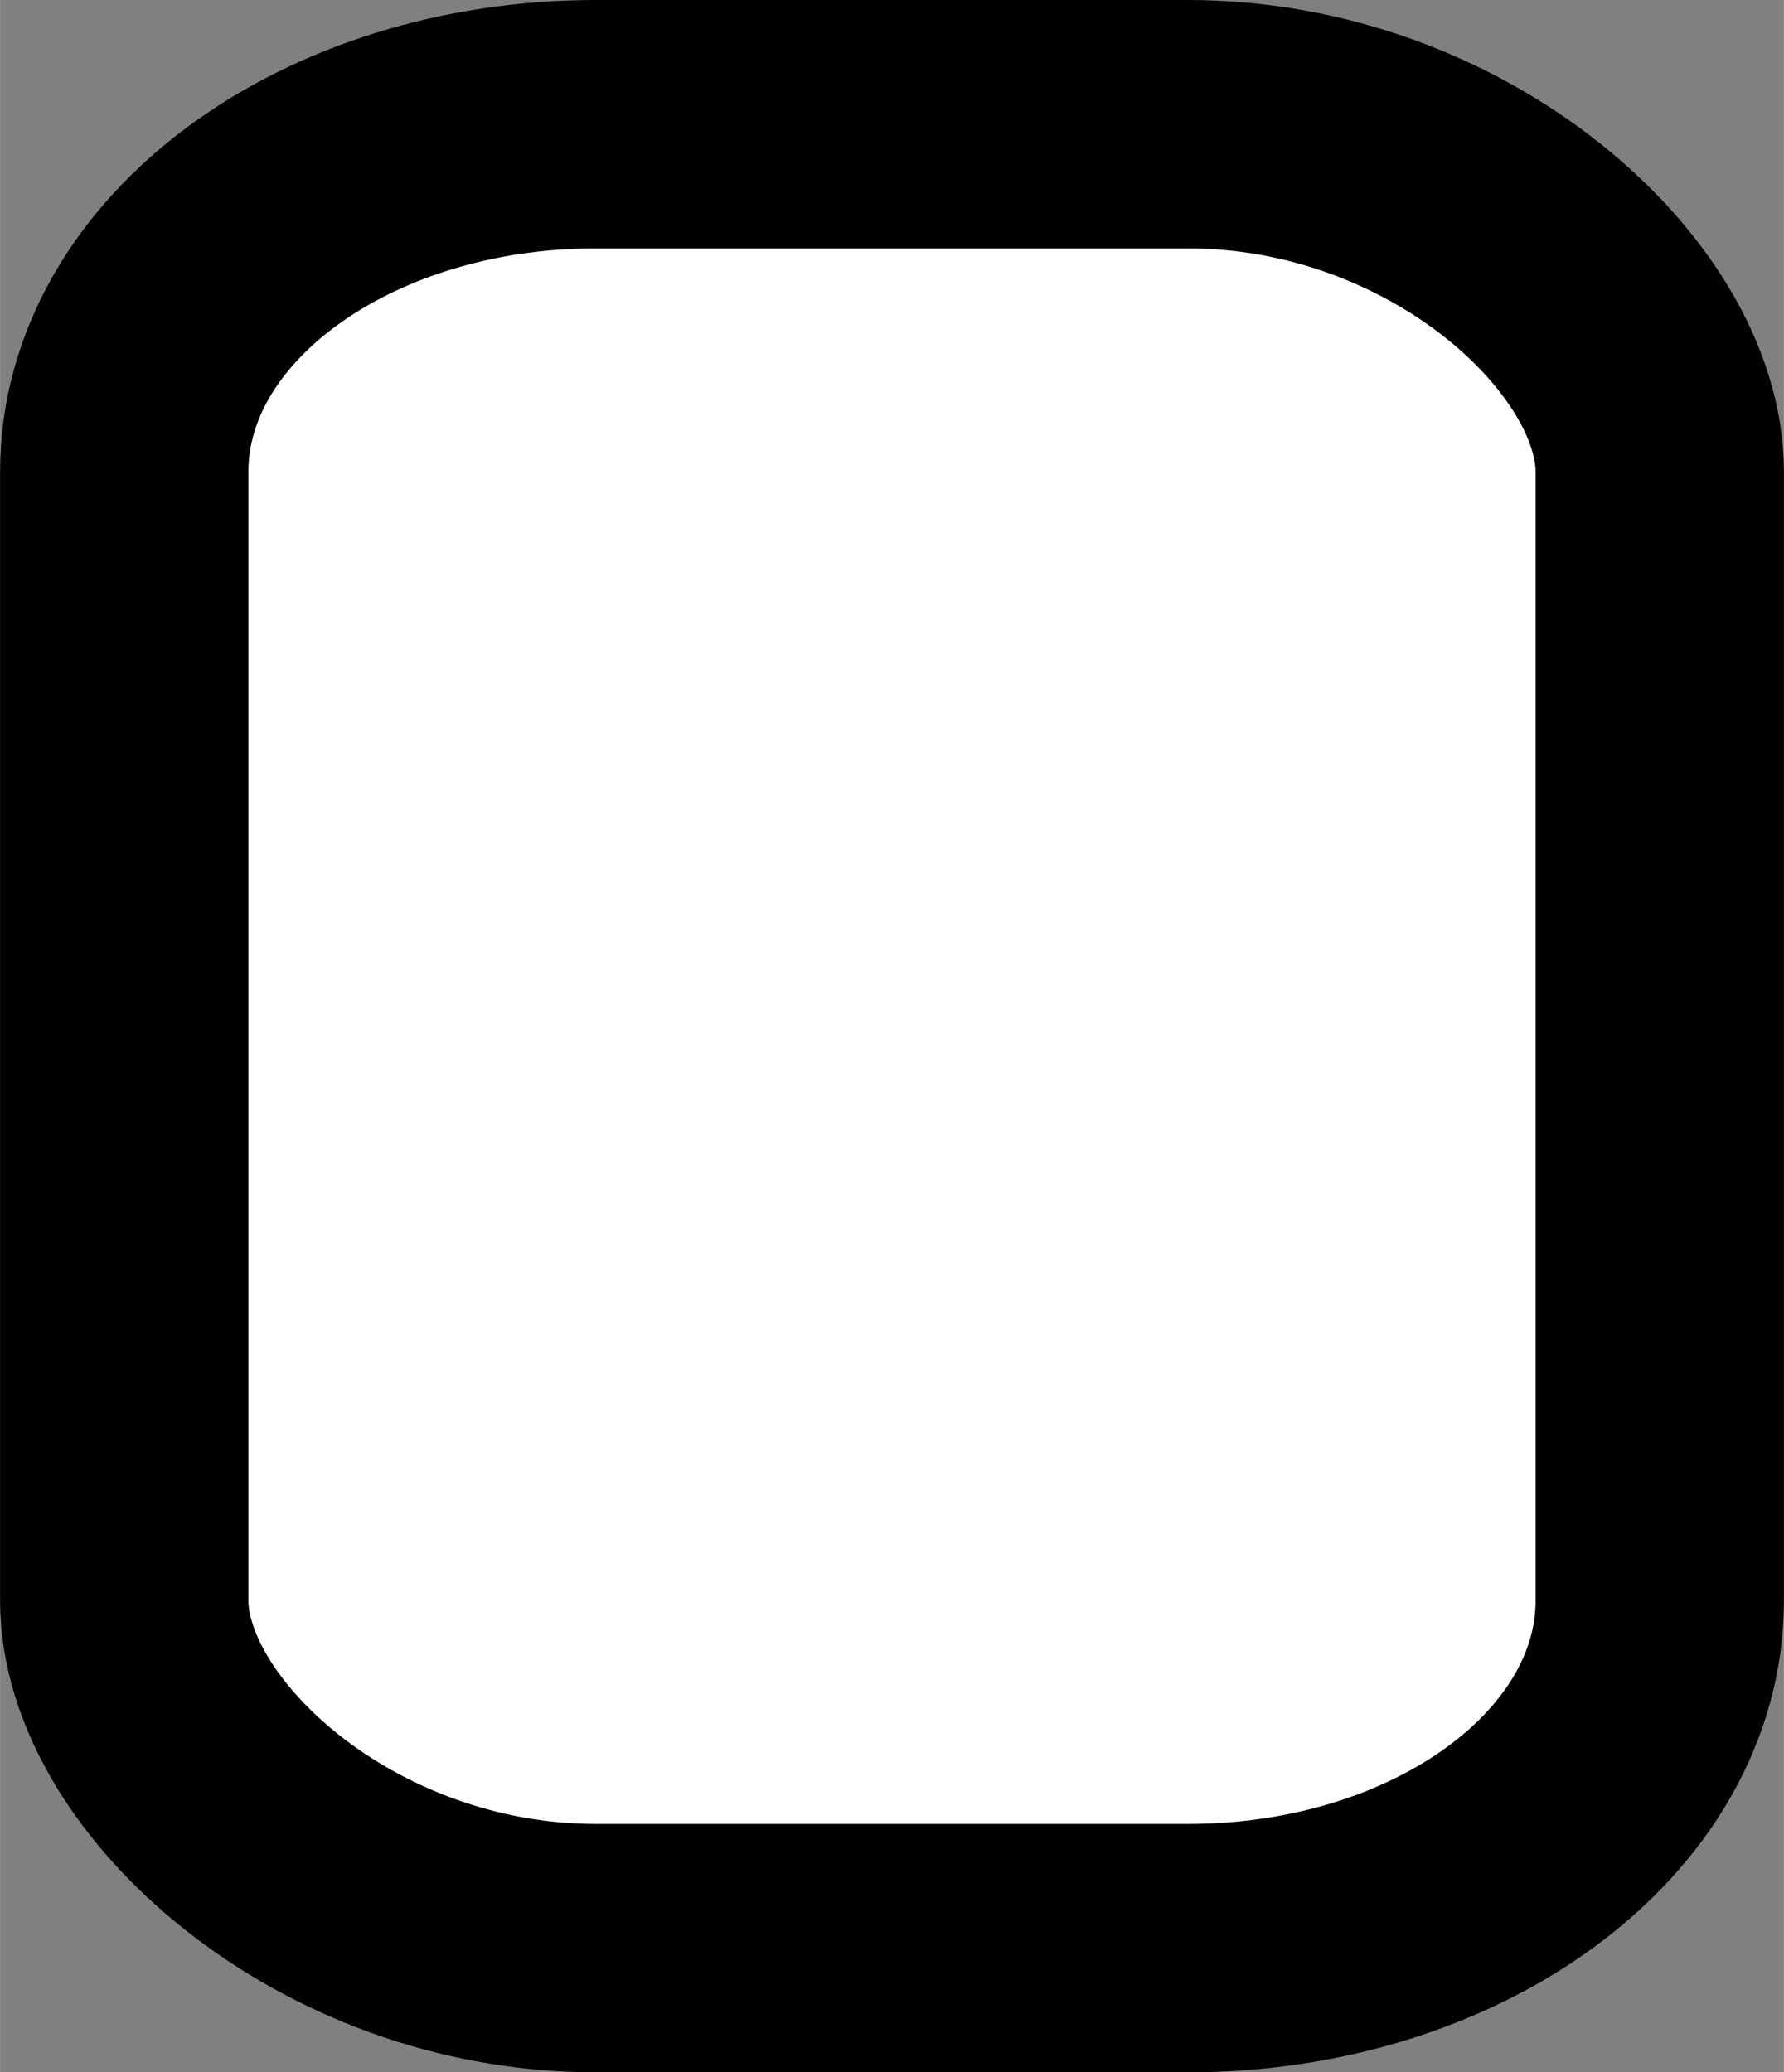 <?xml version="1.0" encoding="UTF-8" standalone="no"?>
<!-- Created with Inkscape (http://www.inkscape.org/) -->

<svg
   width="27.154"
   height="31.536"
   viewBox="0 0 7.184 8.344"
   version="1.1"
   id="svg1"
   xml:space="preserve"
   xmlns="http://www.w3.org/2000/svg"
   xmlns:svg="http://www.w3.org/2000/svg"><rect x="0" y="0" width="7.184" height="8.344" fill="#808080" stroke="none"/><defs
     id="defs1" /><g
     id="Hime"
     transform="translate(352.493,240.659)"
     style="display:inline"><rect
       style="display:inline;fill:#ffffff;stroke:#000000;stroke-width:1;stroke-dasharray:none;stroke-opacity:1"
       id="rect13"
       width="6.184"
       height="7.344"
       x="-351.993"
       y="-240.159"
       rx="1.9"
       ry="1.4" /></g></svg>

